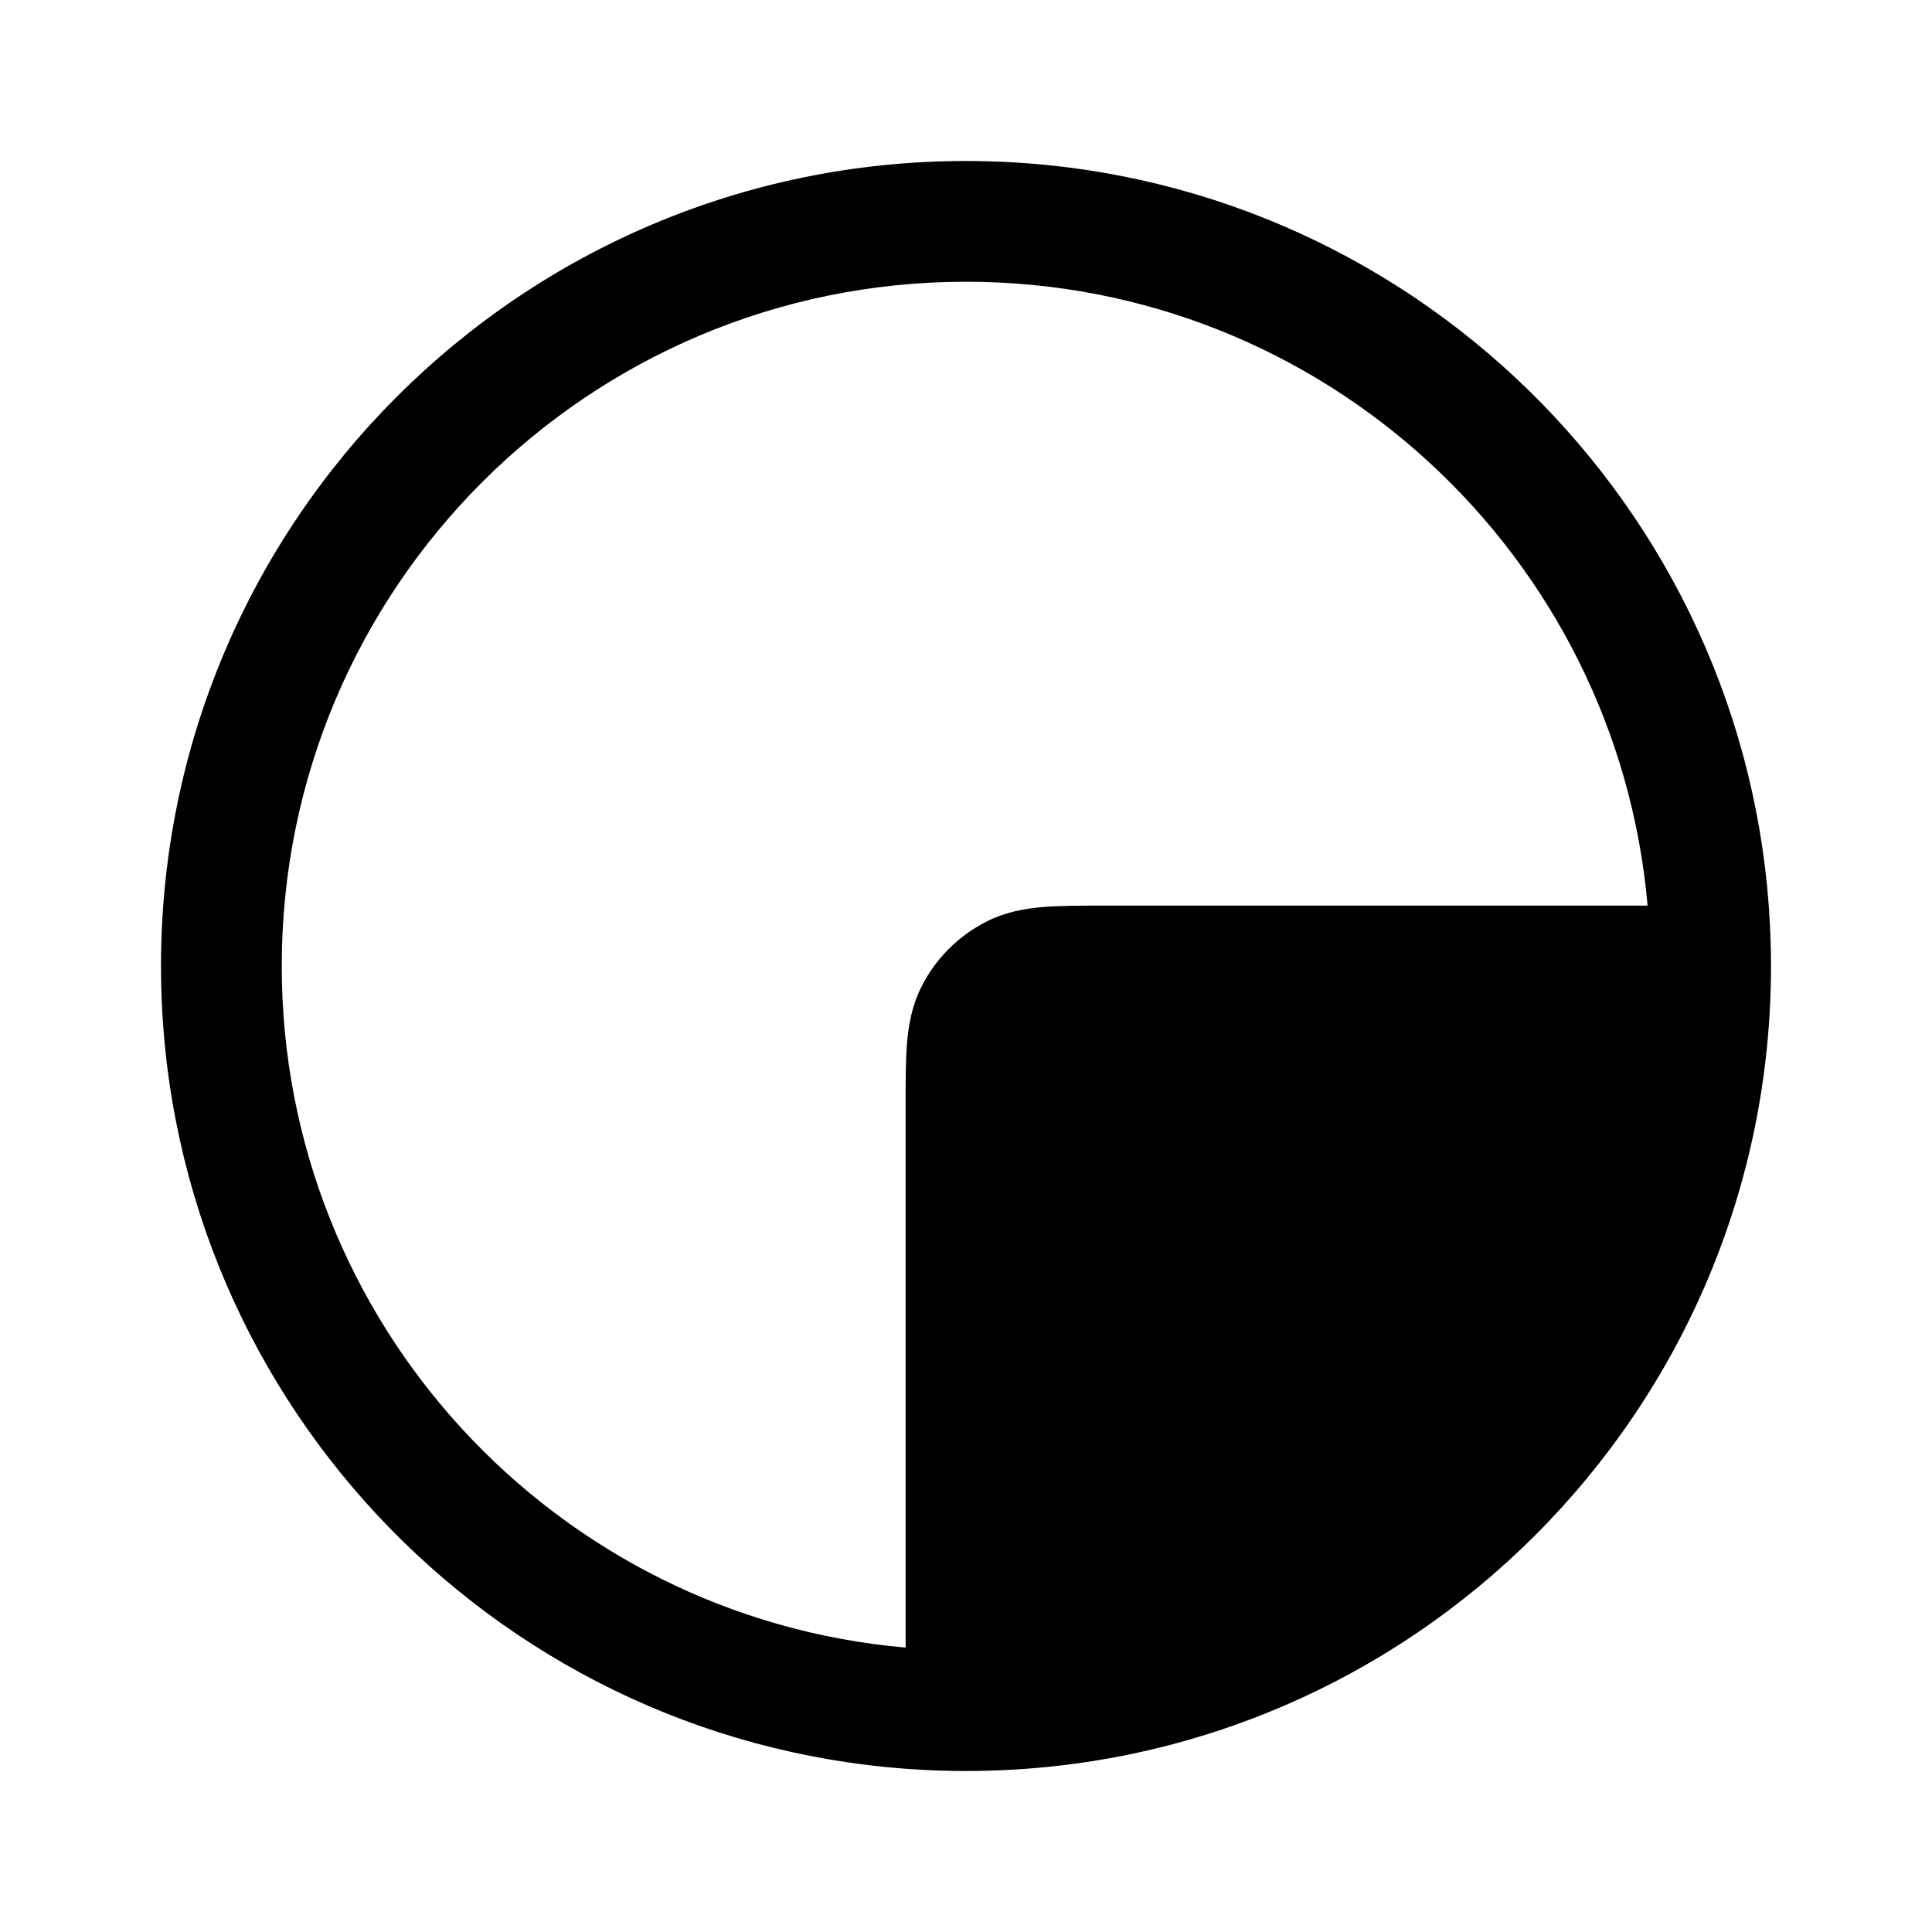 <svg width="24" height="24" viewBox="0 0 24 24" fill="none" xmlns="http://www.w3.org/2000/svg">
<path fill-rule="evenodd" clip-rule="evenodd" d="M11.25 21.972C6.077 21.589 2 17.271 2 12C2 6.477 6.477 2 12 2C17.27 2 21.589 6.078 21.972 11.25C21.99 11.498 22 11.748 22 12C22 17.523 17.523 22 12 22C11.748 22 11.497 21.991 11.25 21.972ZM11.25 20.467L11.25 13.707C11.25 13.426 11.25 13.172 11.267 12.961C11.286 12.734 11.328 12.49 11.45 12.251C11.625 11.906 11.906 11.626 12.251 11.45C12.49 11.328 12.733 11.286 12.96 11.267C13.172 11.25 13.426 11.25 13.706 11.25L20.467 11.25C20.087 6.907 16.442 3.5 12 3.5C7.305 3.5 3.5 7.306 3.5 12C3.5 16.442 6.907 20.088 11.25 20.467Z" fill="black"/>
</svg>

